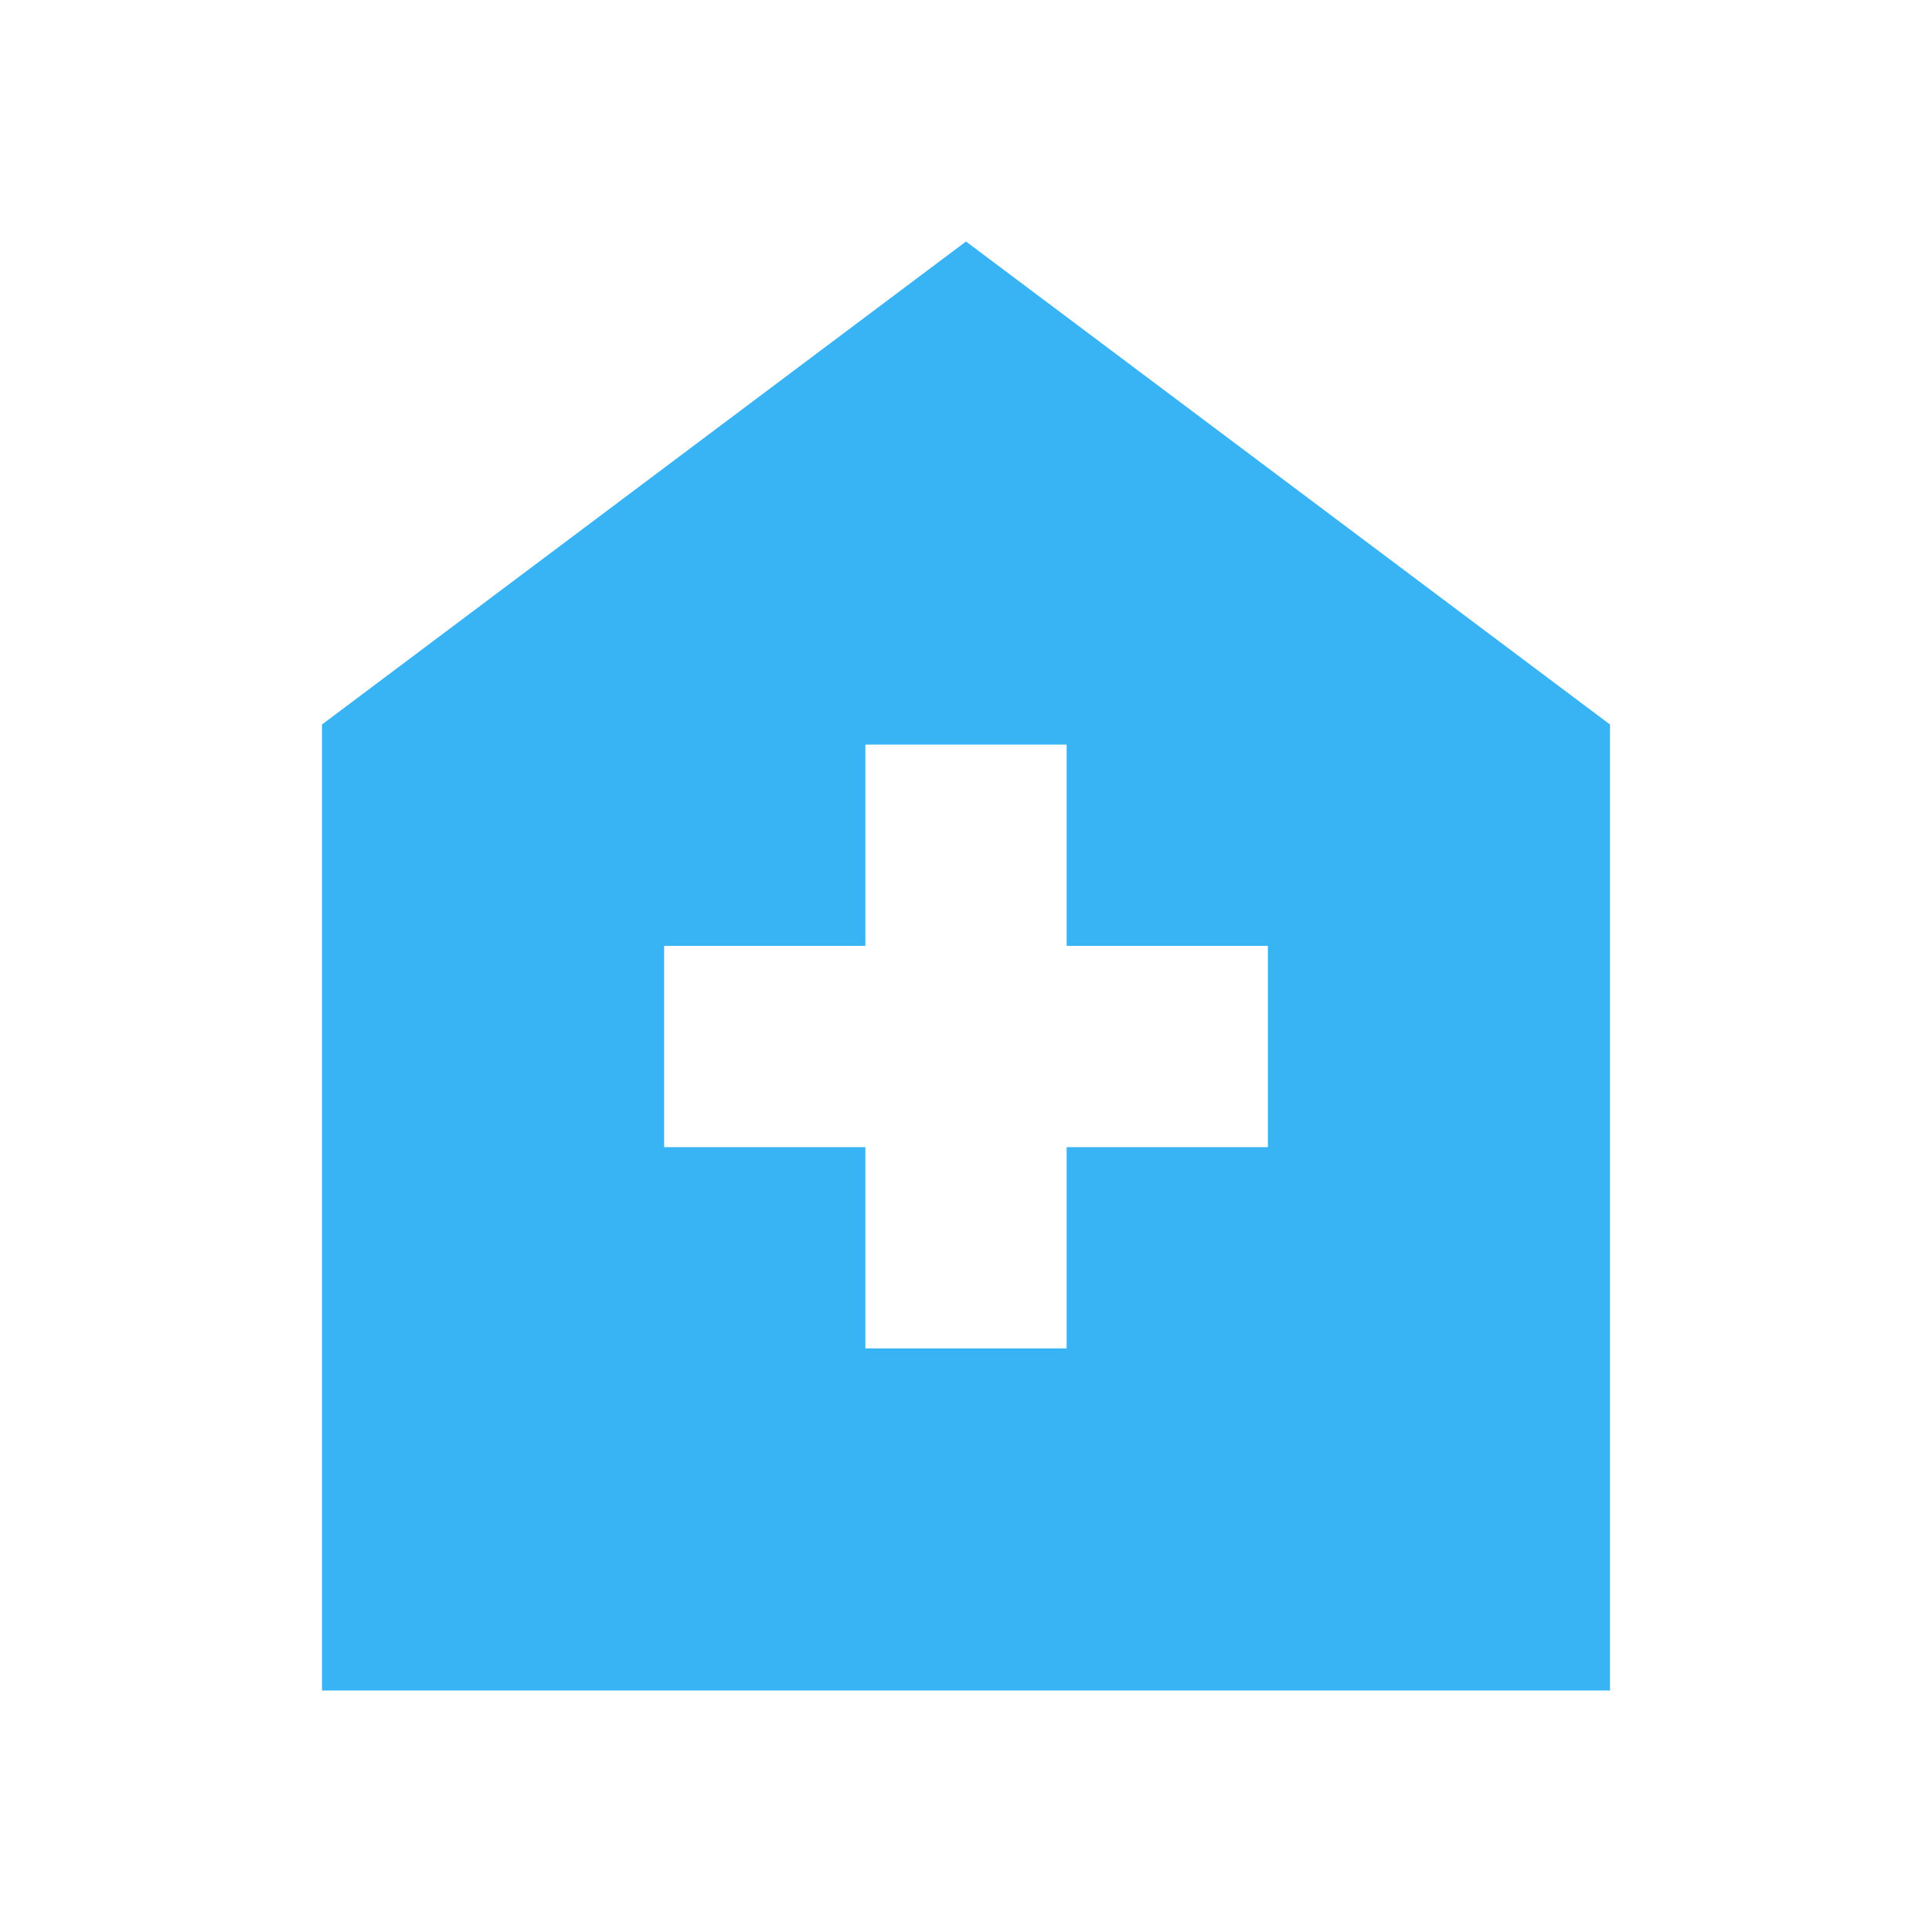 <svg xmlns="http://www.w3.org/2000/svg" height="48px" viewBox="0 -960 960 960" width="48px" fill="#38b3f4"><path d="M430-290h100v-100h100v-100H530v-100H430v100H330v100h100v100ZM160-120v-480l320-240 320 240v480H160Z"/></svg>